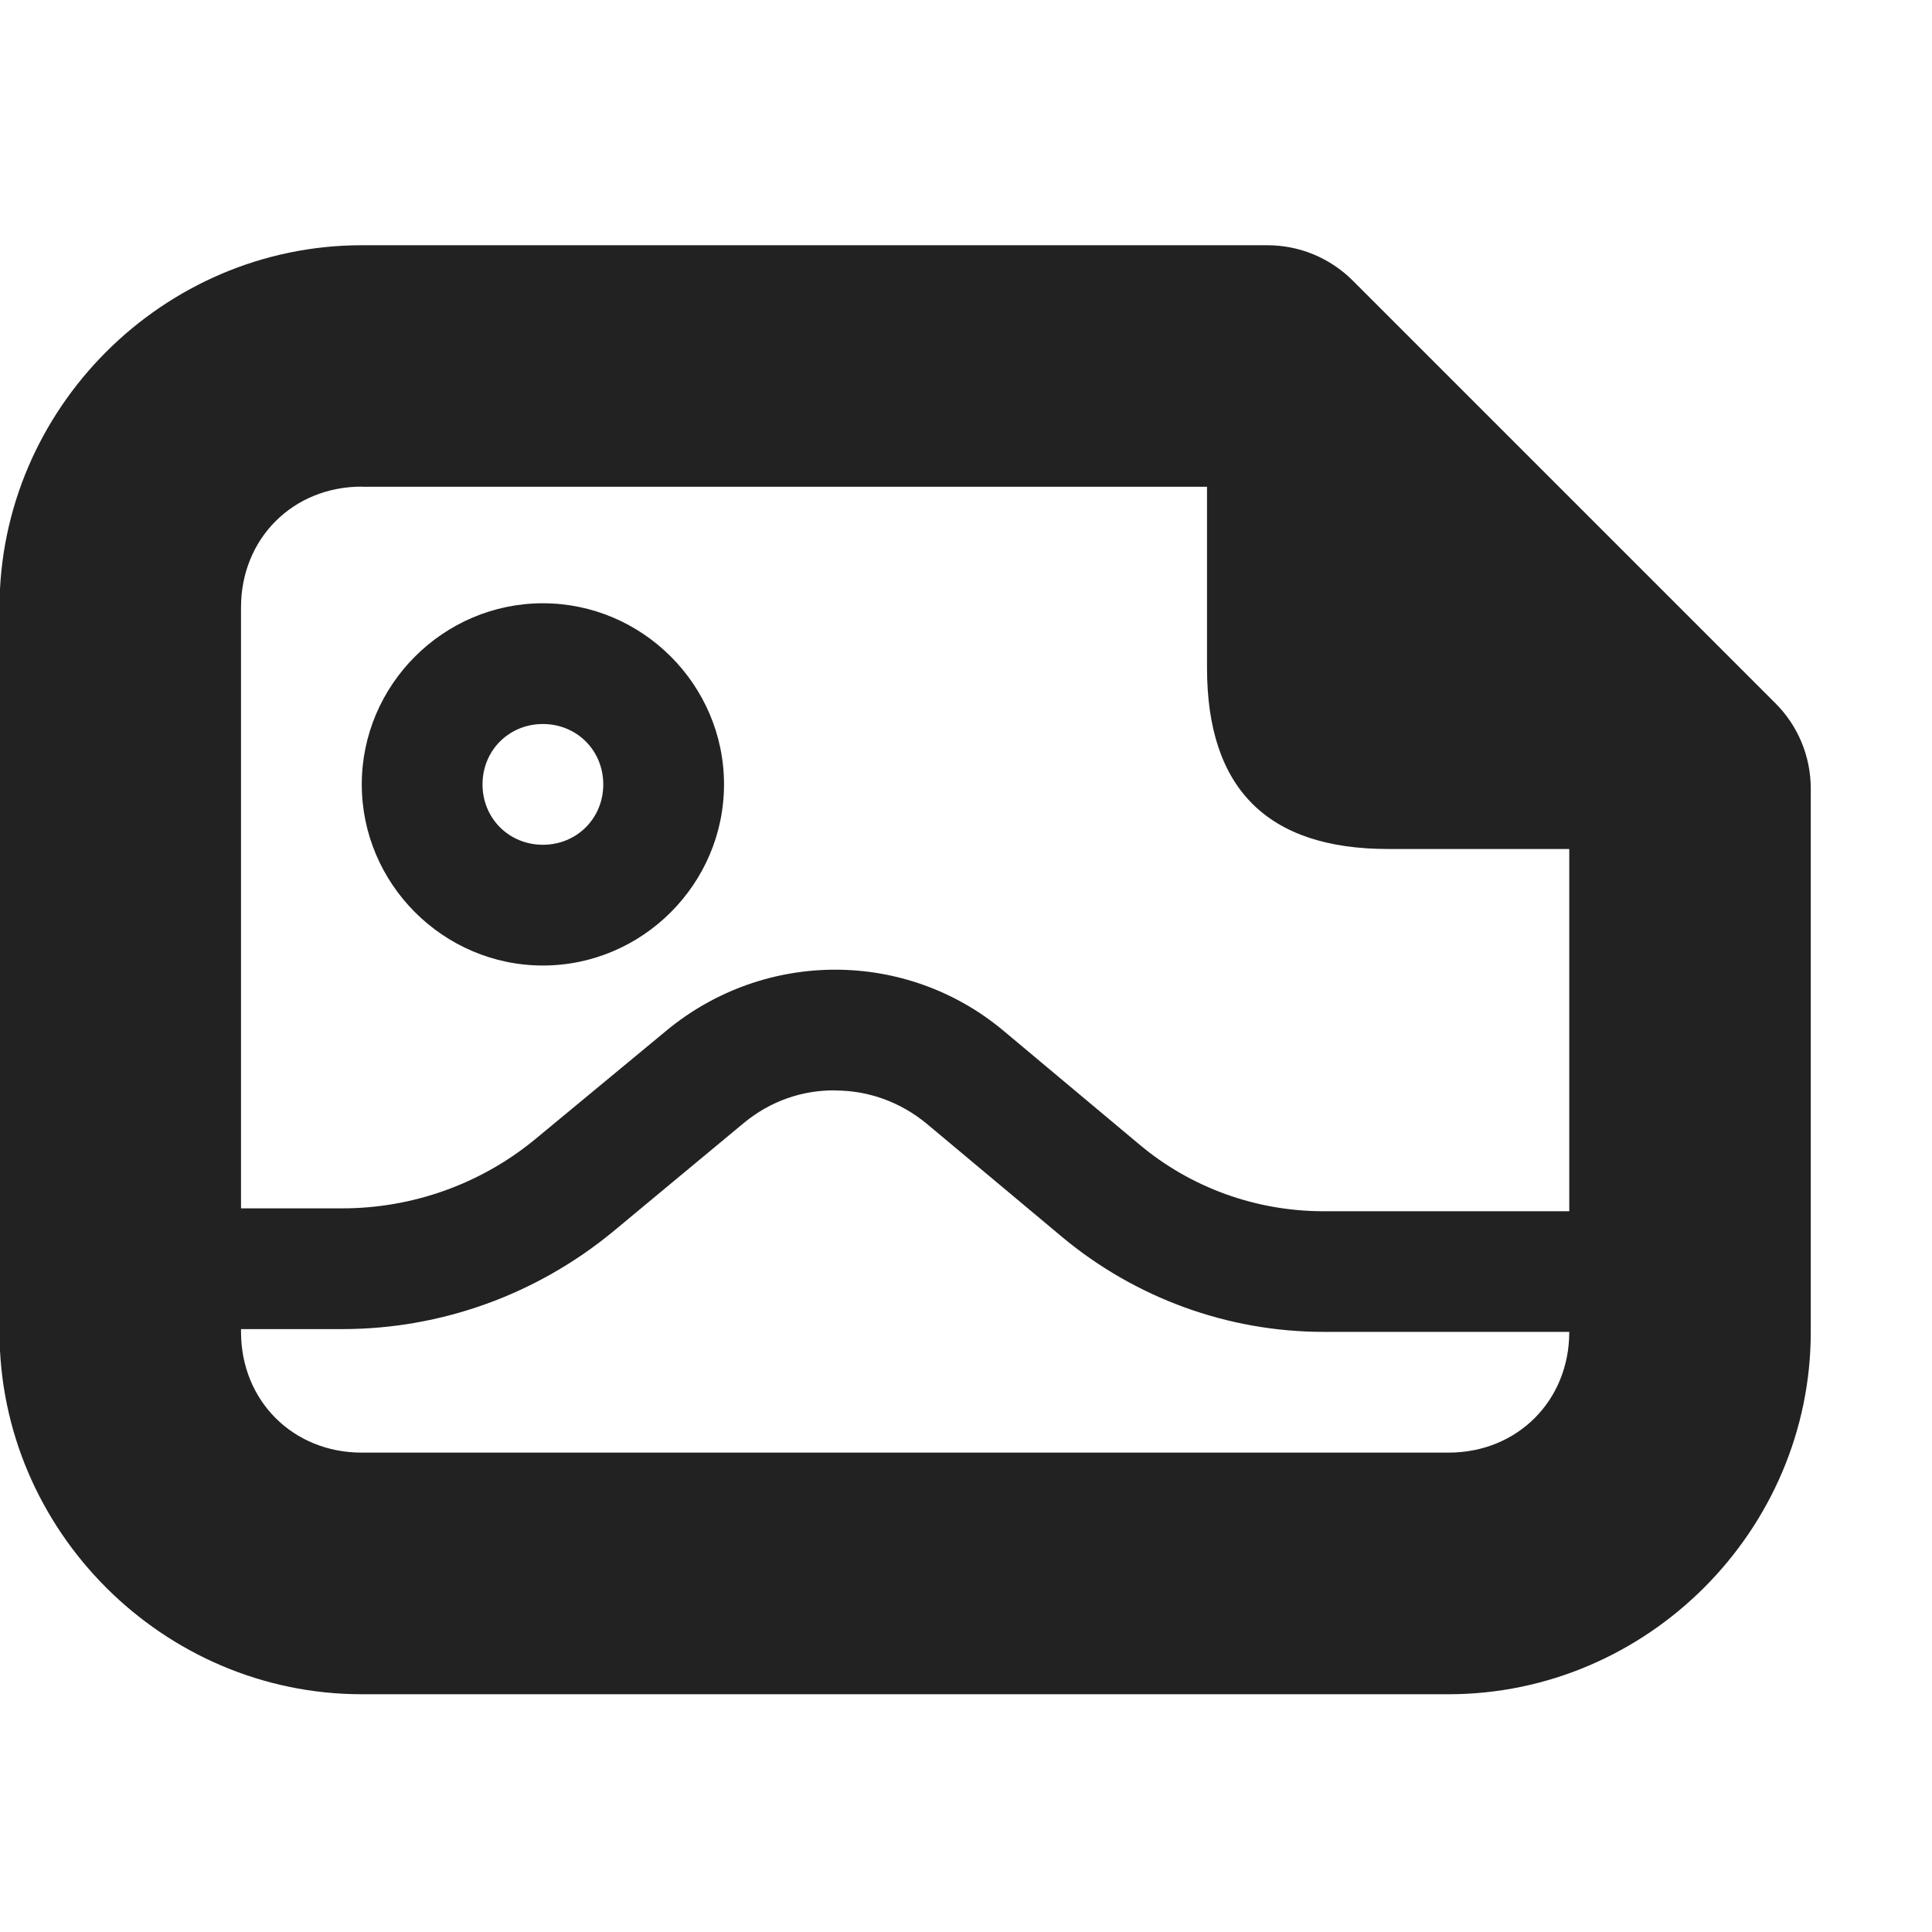 <?xml version="1.0" encoding="UTF-8"?>
<svg height="16px" viewBox="0 0 16 16" width="16px" xmlns="http://www.w3.org/2000/svg">
    <path d="m 2.996 2.031 c -1.645 0 -3 1.355 -3 3 v 6 c 0 1.645 1.355 3 3 3 h 9 c 1.645 0 3 -1.355 3 -3 v -4.5 c 0 -0.266 -0.105 -0.52 -0.293 -0.707 l -3.5 -3.5 c -0.188 -0.188 -0.441 -0.293 -0.707 -0.293 z m 0 2 h 7 v 1.5 c 0 1 0.5 1.5 1.5 1.5 h 1.5 v 3 h -2.035 c -0.559 0 -1.098 -0.195 -1.523 -0.551 l -1.129 -0.945 c -0.805 -0.672 -1.973 -0.672 -2.785 -0.004 l -1.09 0.902 c -0.449 0.371 -1.016 0.574 -1.598 0.574 h -0.84 v -4.977 c 0 -0.57 0.43 -1 1 -1 z m 1.5 0.965 c -0.824 0 -1.5 0.676 -1.5 1.5 c 0 0.824 0.676 1.5 1.5 1.5 c 0.824 0 1.5 -0.676 1.5 -1.5 c 0 -0.824 -0.676 -1.5 -1.5 -1.5 z m 0 1 c 0.281 0 0.5 0.219 0.5 0.5 s -0.219 0.5 -0.5 0.5 s -0.5 -0.219 -0.5 -0.5 s 0.219 -0.5 0.5 -0.5 z m 2.422 3.035 c 0.266 0 0.531 0.09 0.754 0.273 l 1.125 0.941 c 0.605 0.504 1.371 0.785 2.164 0.785 h 2.035 c 0 0.57 -0.43 1 -1 1 h -9 c -0.57 0 -1 -0.43 -1 -1 v -0.023 h 0.84 c 0.816 0 1.605 -0.285 2.238 -0.805 l 1.086 -0.902 c 0.223 -0.184 0.488 -0.273 0.758 -0.27 z m 0 0" fill="#222222"/>
</svg>
